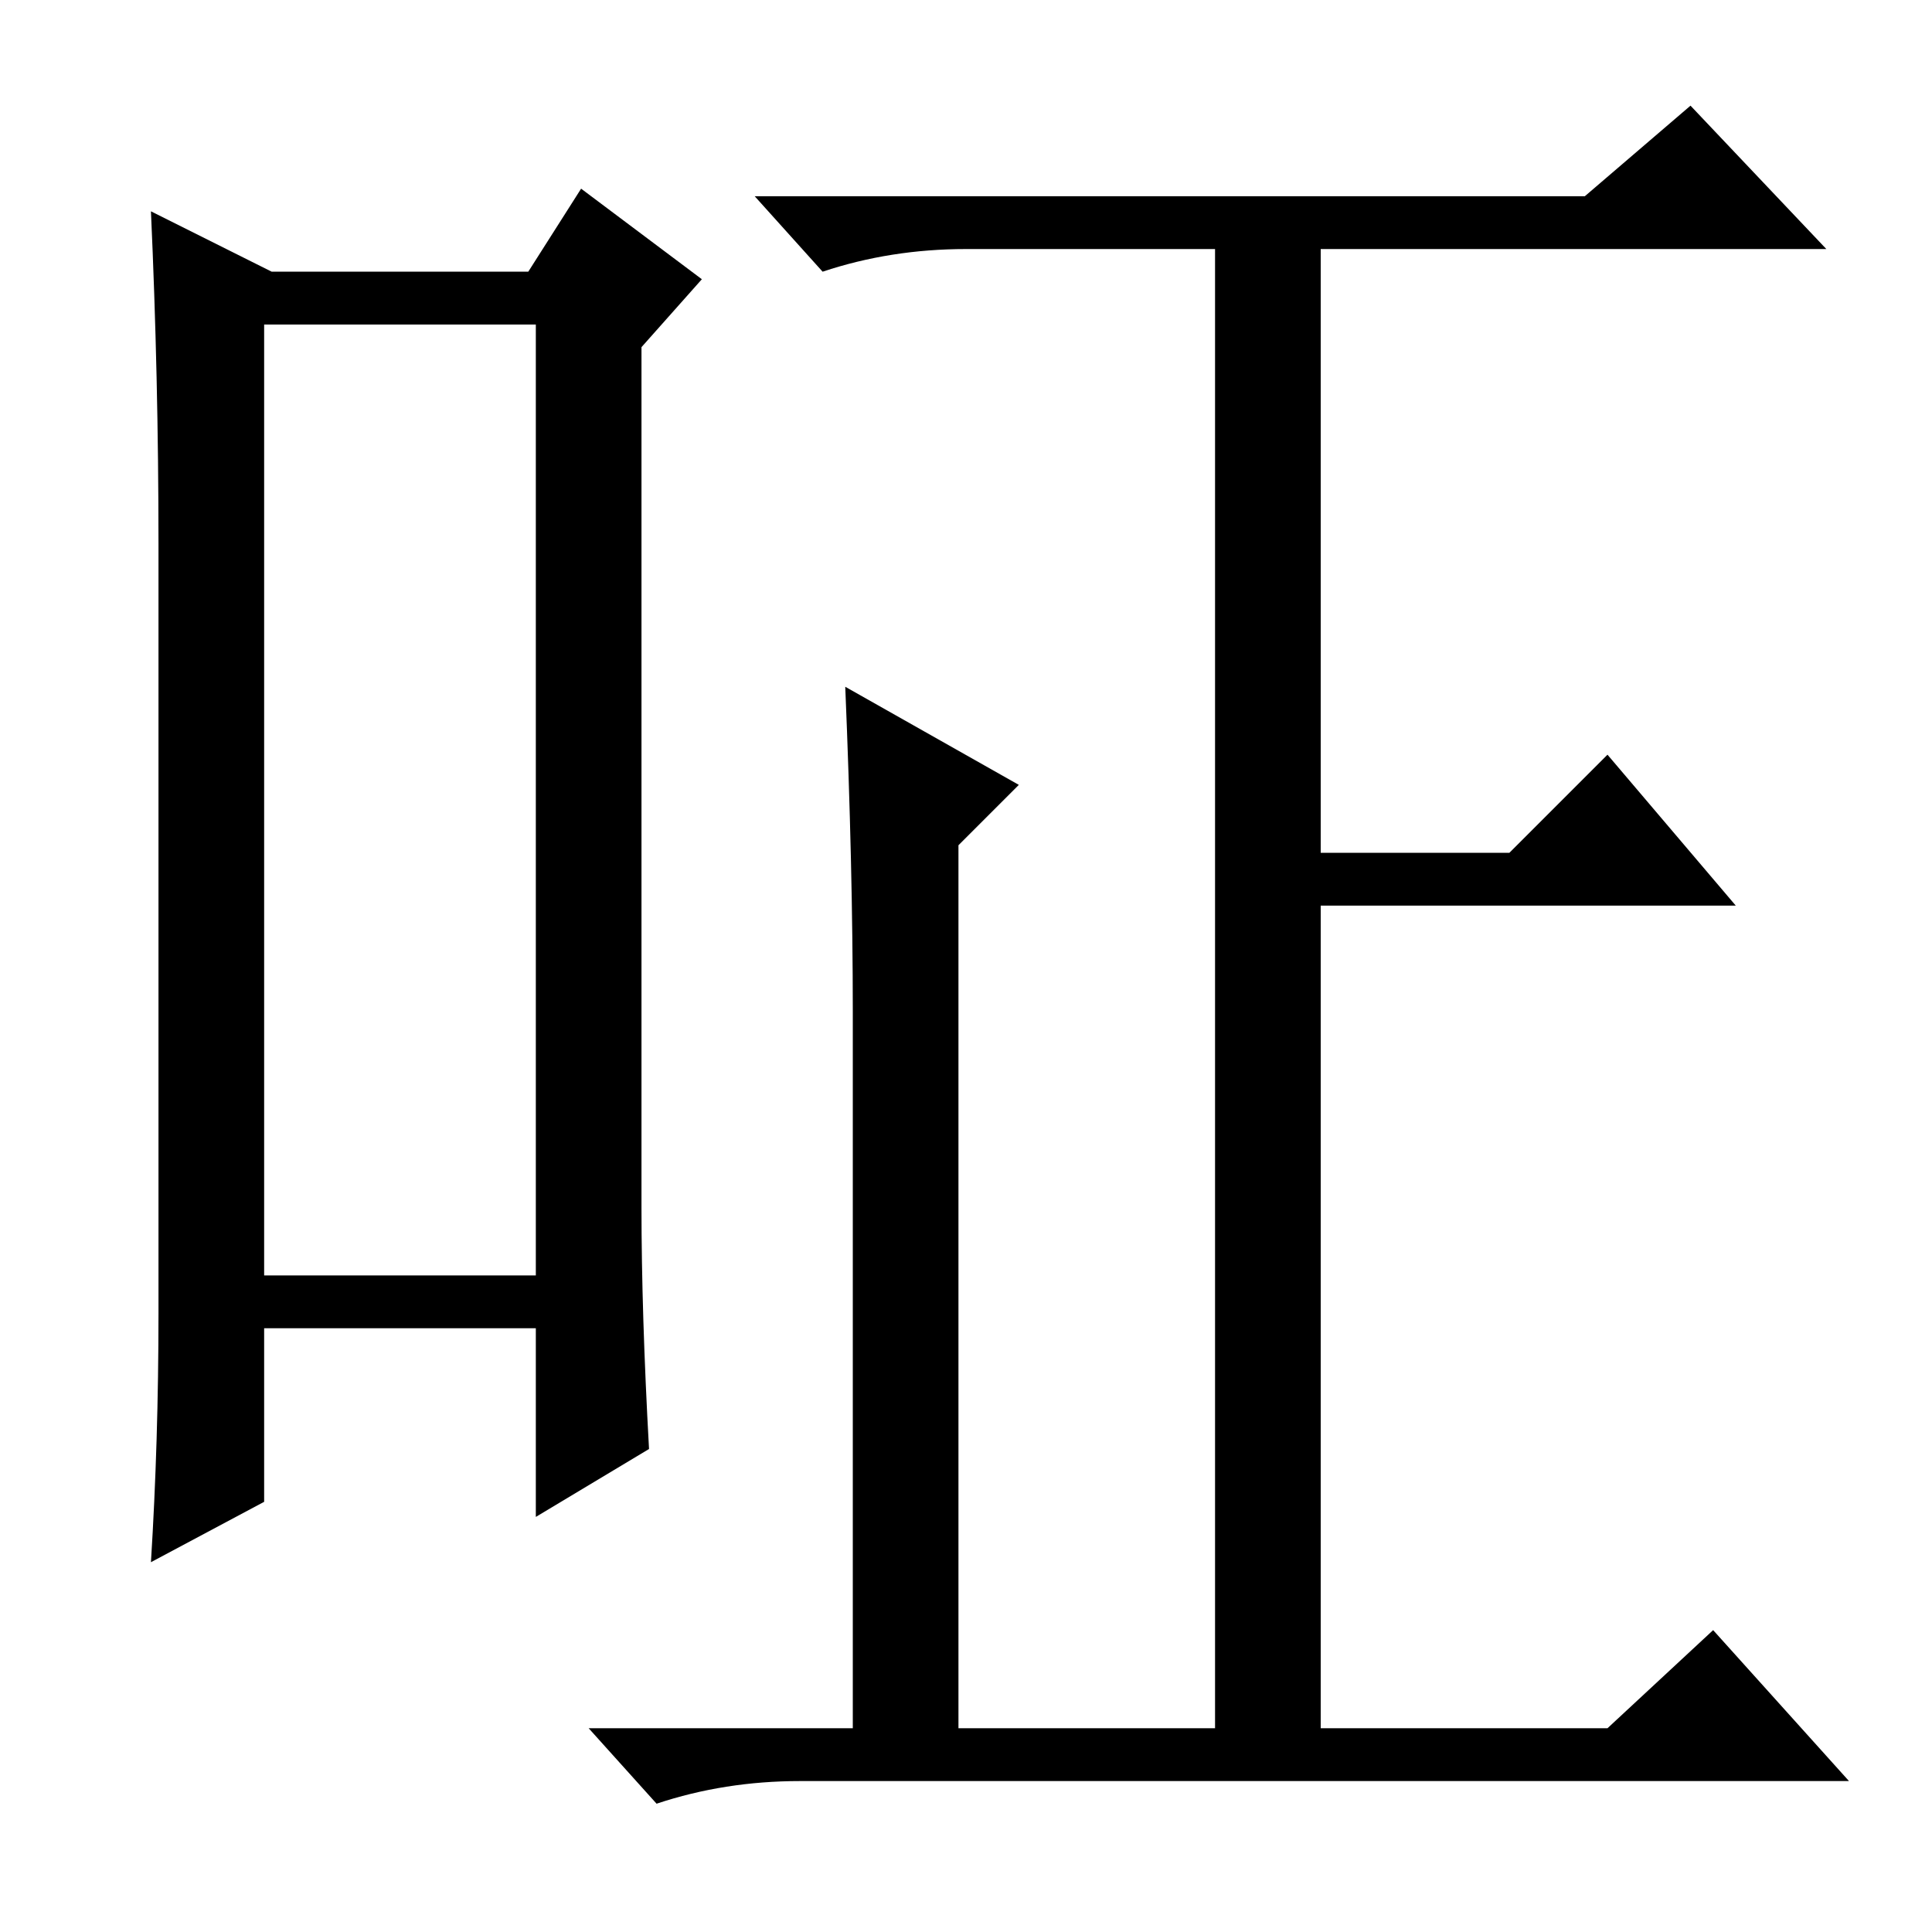 <?xml version="1.0" standalone="no"?>
<!DOCTYPE svg PUBLIC "-//W3C//DTD SVG 1.1//EN" "http://www.w3.org/Graphics/SVG/1.1/DTD/svg11.dtd" >
<svg xmlns="http://www.w3.org/2000/svg" xmlns:xlink="http://www.w3.org/1999/xlink" version="1.1" viewBox="0 -36 256 256">
  <g transform="matrix(1 0 0 -1 0 220)">
   <path fill="currentColor"
d="M35 213v-126h36v126h-36zM21 82v102q0 22 -1 44l16 -8h34l7 11l16 -12l-8 -9v-114q0 -14 1 -32l-15 -9v25h-36v-23l-15 -8q1 16 1 33zM113 122q0 19 -1 43l23 -13l-8 -8v-117h34v196h-33q-10 0 -19 -3l-9 10h110l14 12l18 -19h-67v-80h25l13 13l17 -20h-55v-109h38l14 13
l18 -20h-139q-10 0 -19 -3l-9 10h35v95z" />
  </g>

</svg>
